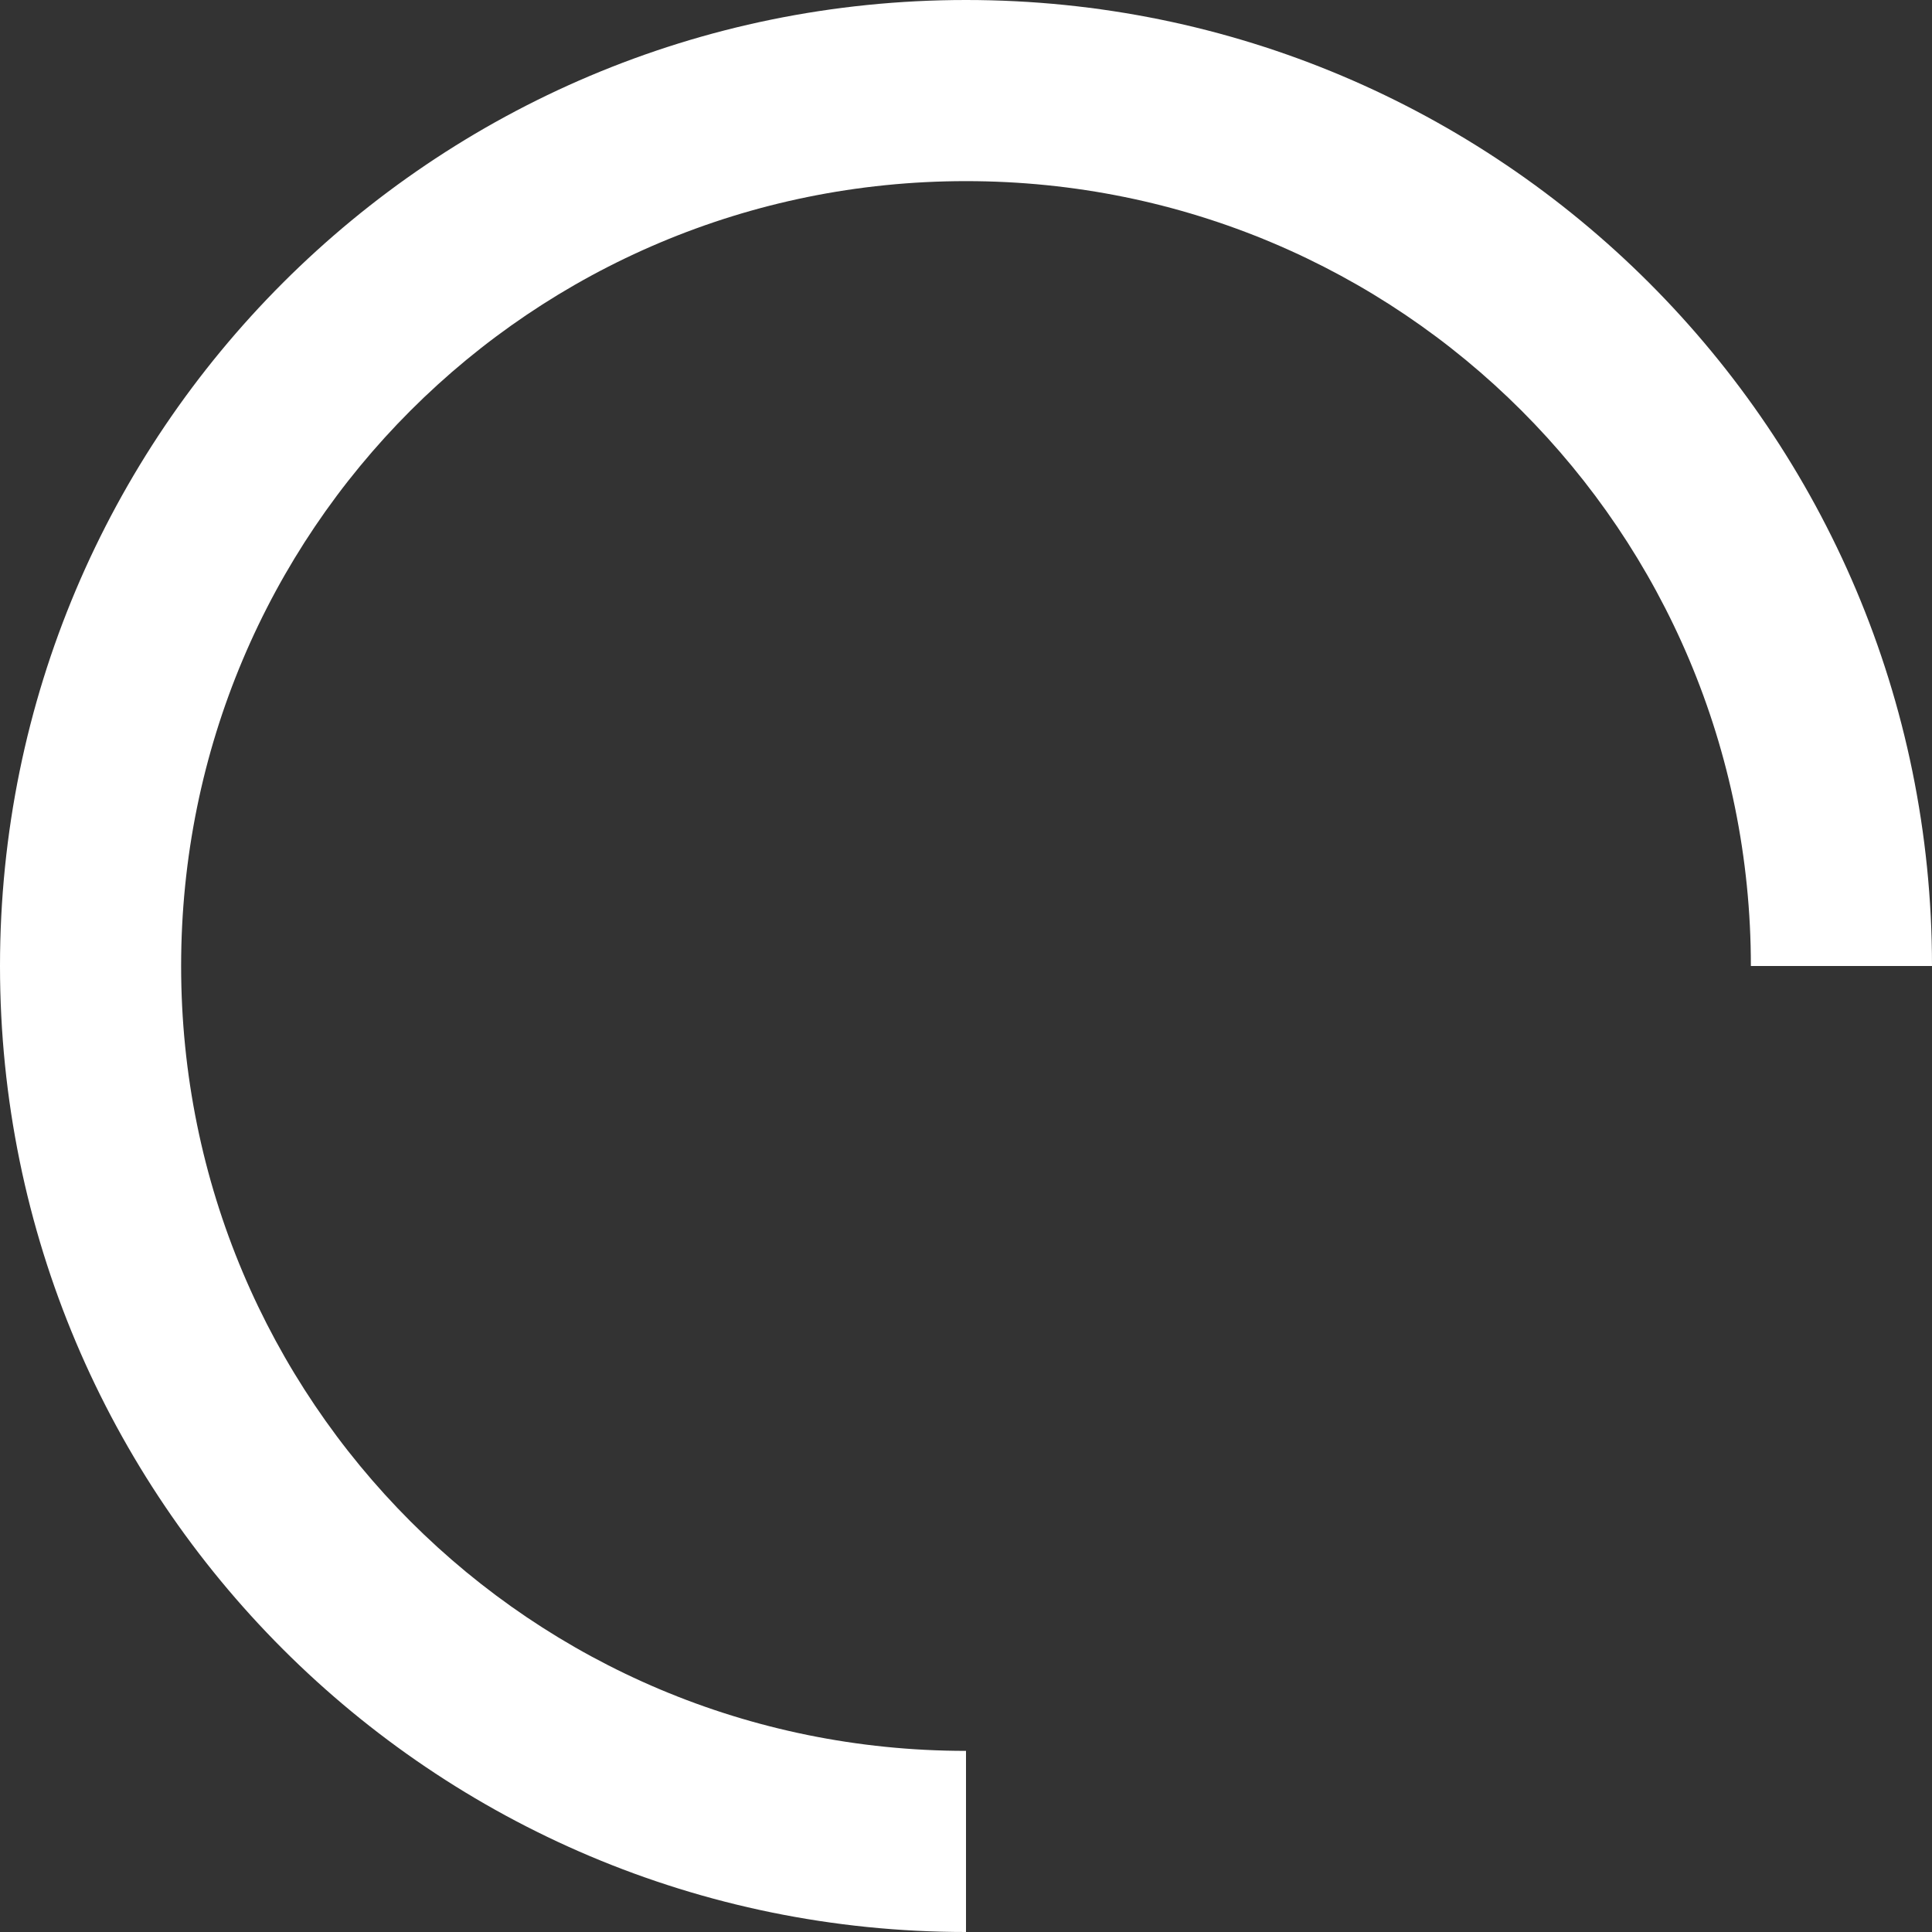 <?xml version="1.0" encoding="utf-8"?>
<!-- Generator: Adobe Illustrator 27.0.0, SVG Export Plug-In . SVG Version: 6.00 Build 0)  -->
<svg version="1.1" id="Layer_1" xmlns="http://www.w3.org/2000/svg" xmlns:xlink="http://www.w3.org/1999/xlink" x="0px" y="0px"
	 viewBox="0 0 80 80" style="enable-background:new 0 0 80 80;" xml:space="preserve">
<rect x="0" y="0" width="80" height="80" fill="#333333" stroke="none"/>
<style type="text/css">
	.st0{fill:#FFFFFF;}
</style>
<path class="st0" d="M40,72.5C22,72.5,7.5,58,7.5,40C7.5,22,22,7.5,40,7.5C58,7.5,72.5,22,72.5,40c0,0,0,0,0,0H80
	C80,17.9,62.1,0,40,0S0,17.9,0,40s17.9,40,40,40L40,72.5z"/>
</svg>
